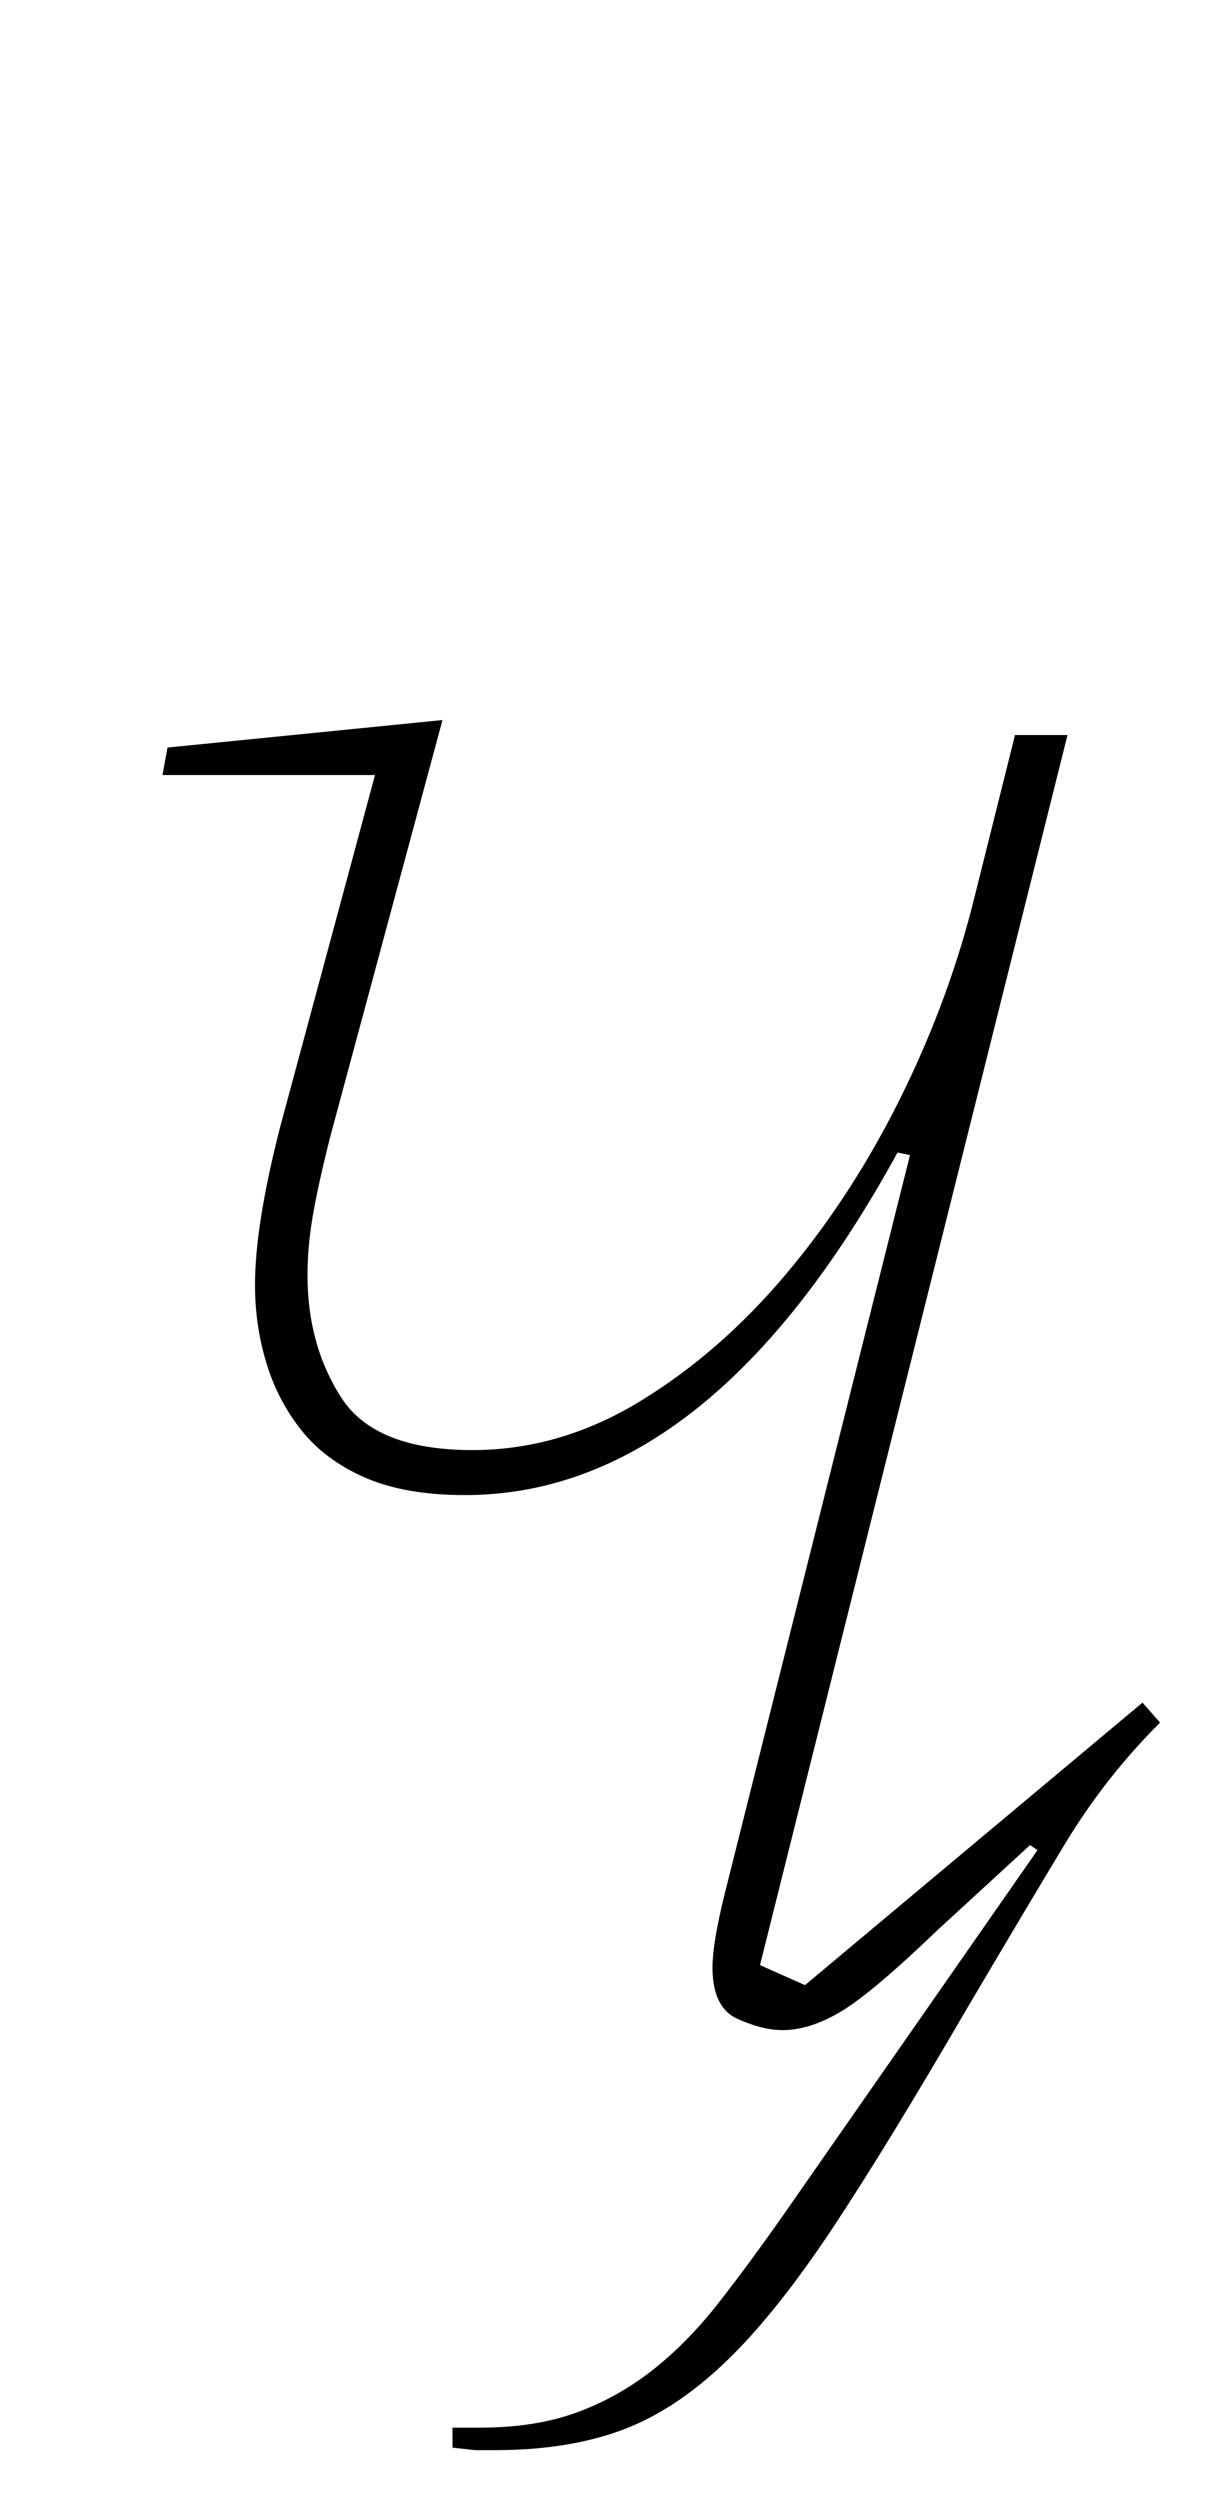 <?xml version="1.0" standalone="no"?>
<!DOCTYPE svg PUBLIC "-//W3C//DTD SVG 1.1//EN" "http://www.w3.org/Graphics/SVG/1.1/DTD/svg11.dtd" >
<svg xmlns="http://www.w3.org/2000/svg" xmlns:xlink="http://www.w3.org/1999/xlink" version="1.1" viewBox="-10 0 492 1000">
  <g transform="matrix(1 0 0 -1 0 800)">
   <path fill="currentColor"
d="M294 14l18 -8l135 113l7 -8q-22 -22 -38 -48.5t-39 -65.5q-32 -55 -53.5 -87.5t-40.5 -51.5q-21 -21 -43 -29.5t-52 -8.5h-8t-9 1v8h11q22 0 38.5 6t30.5 17t26.5 27t26.5 36l101 145l-3 2l-37 -34q-26 -25 -38.5 -32.5t-23.5 -7.5q-8 0 -18 4.5t-10 20.5q0 10 5 30
l74 295l-5 1q-75 -137 -173 -137q-24 0 -40 7t-25.5 19t-14 27t-4.5 31q0 24 10 63l38 141h-85l2 11l110 11l-45 -167q-5 -20 -7 -32t-2 -23q0 -28 13.5 -49t52.5 -21q35 0 67 19.5t58.5 51t46 71t29.5 80.5l16 64h21z" />
  </g>

</svg>
